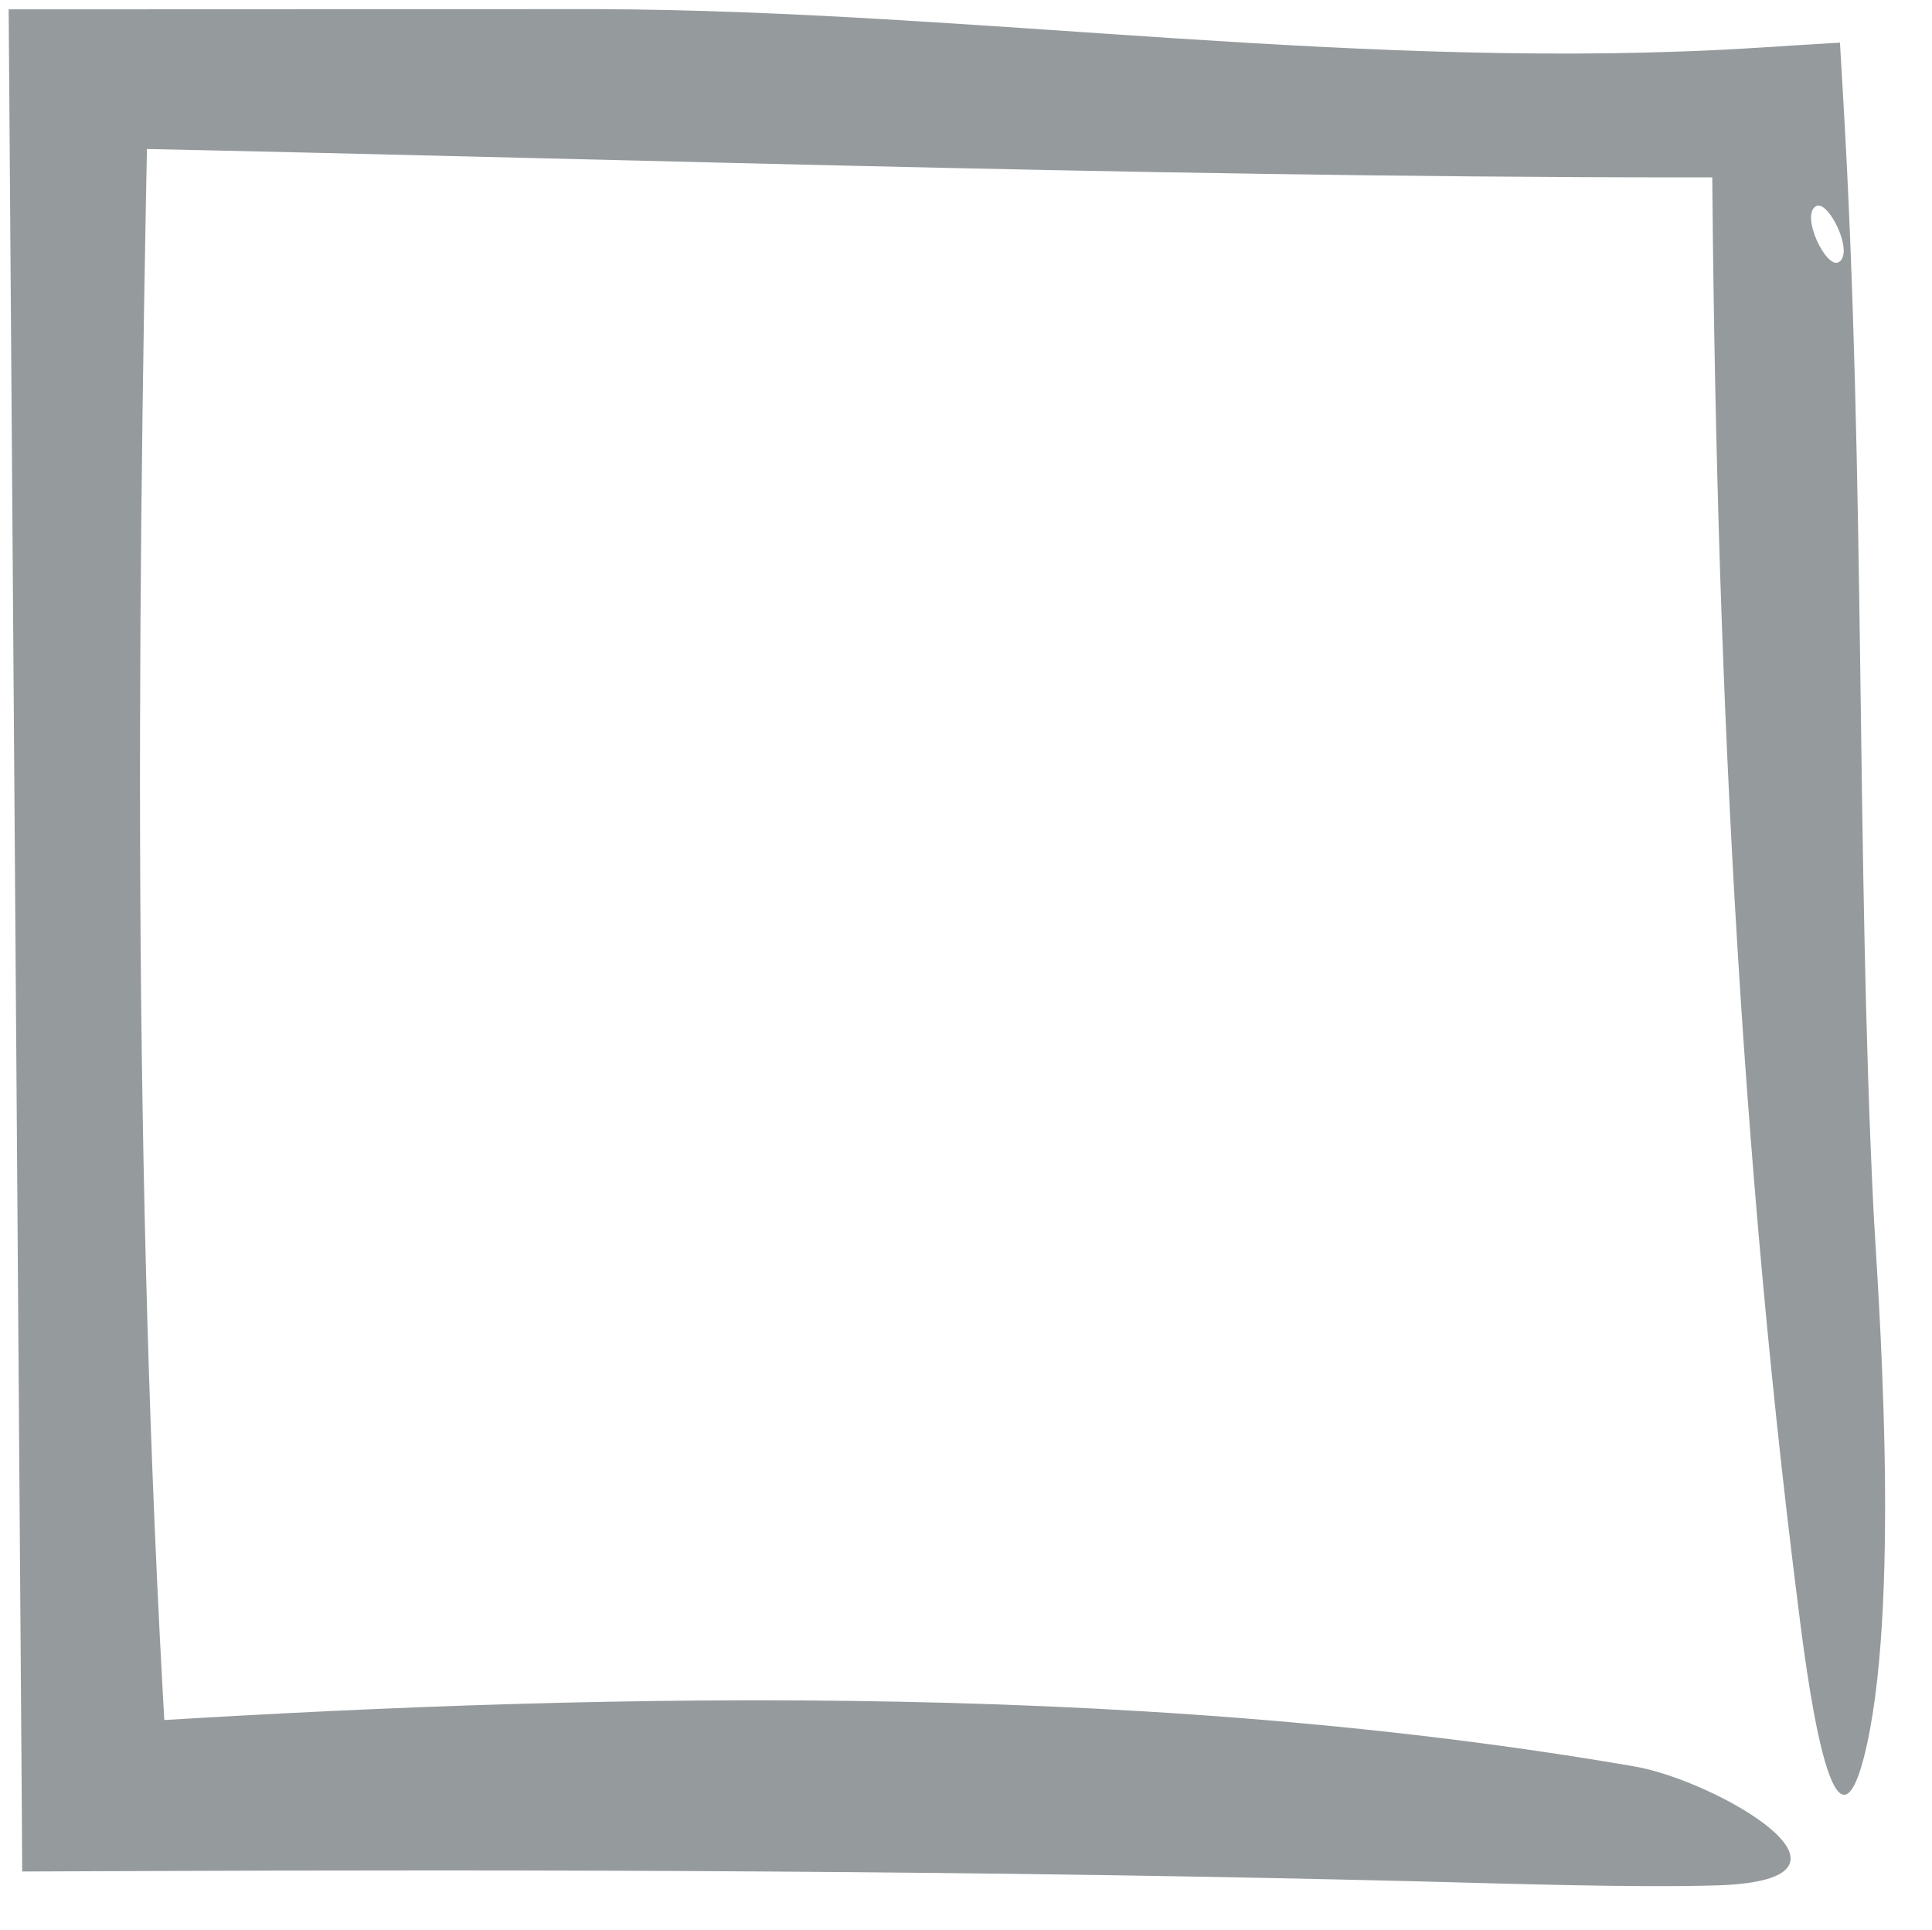 <?xml version="1.0" encoding="utf-8"?>
<!-- Generator: Adobe Illustrator 16.0.0, SVG Export Plug-In . SVG Version: 6.00 Build 0)  -->
<!DOCTYPE svg PUBLIC "-//W3C//DTD SVG 1.1//EN" "http://www.w3.org/Graphics/SVG/1.1/DTD/svg11.dtd">
<svg version="1.1" id="Layer_1" xmlns="http://www.w3.org/2000/svg" xmlns:xlink="http://www.w3.org/1999/xlink" x="0px" y="0px"
	 width="19.667px" height="19.645px" viewBox="0 0 19.667 19.645" enable-background="new 0 0 19.667 19.645" xml:space="preserve">
<g>
	<g>
		<g>
			<path fill="#959A9D" d="M17.905,0.485c-3.971,0.254-7.952-0.377-11.81-0.392c-1.722,0-3.434,0-5.095,0.002H0.088L0.095,1
				C0.138,6.933,0.18,12.695,0.221,18.267l0.005,0.781L1,19.045c4.651-0.021,9.127-0.005,13.501,0.105
				c0.813,0.021,2.153,0.065,2.988,0.039c1.734-0.059-0.019-1.067-0.849-1.21c-5.21-0.9-10.904-0.733-15.51-0.439L1,17.548
				l0.718,0.719C1.355,12.487,1.388,6.726,1.506,1L1,1.506C6.782,1.625,12.53,1.83,18.229,1.803L17.425,1
				c0.023,5.154,0.238,10.268,0.877,15.329c0.072,0.568,0.361,2.975,0.703,1.426c0.348-1.584,0.104-4.721,0.068-5.406
				C18.892,8.699,18.992,4.881,18.763,1L18.73,0.434l-0.501,0.03C18.123,0.472,18.014,0.479,17.905,0.485z M18.485,2.099
				c0.127-0.074,0.394,0.477,0.233,0.569C18.591,2.743,18.326,2.192,18.485,2.099z"/>
		</g>
	</g>
</g>
</svg>
